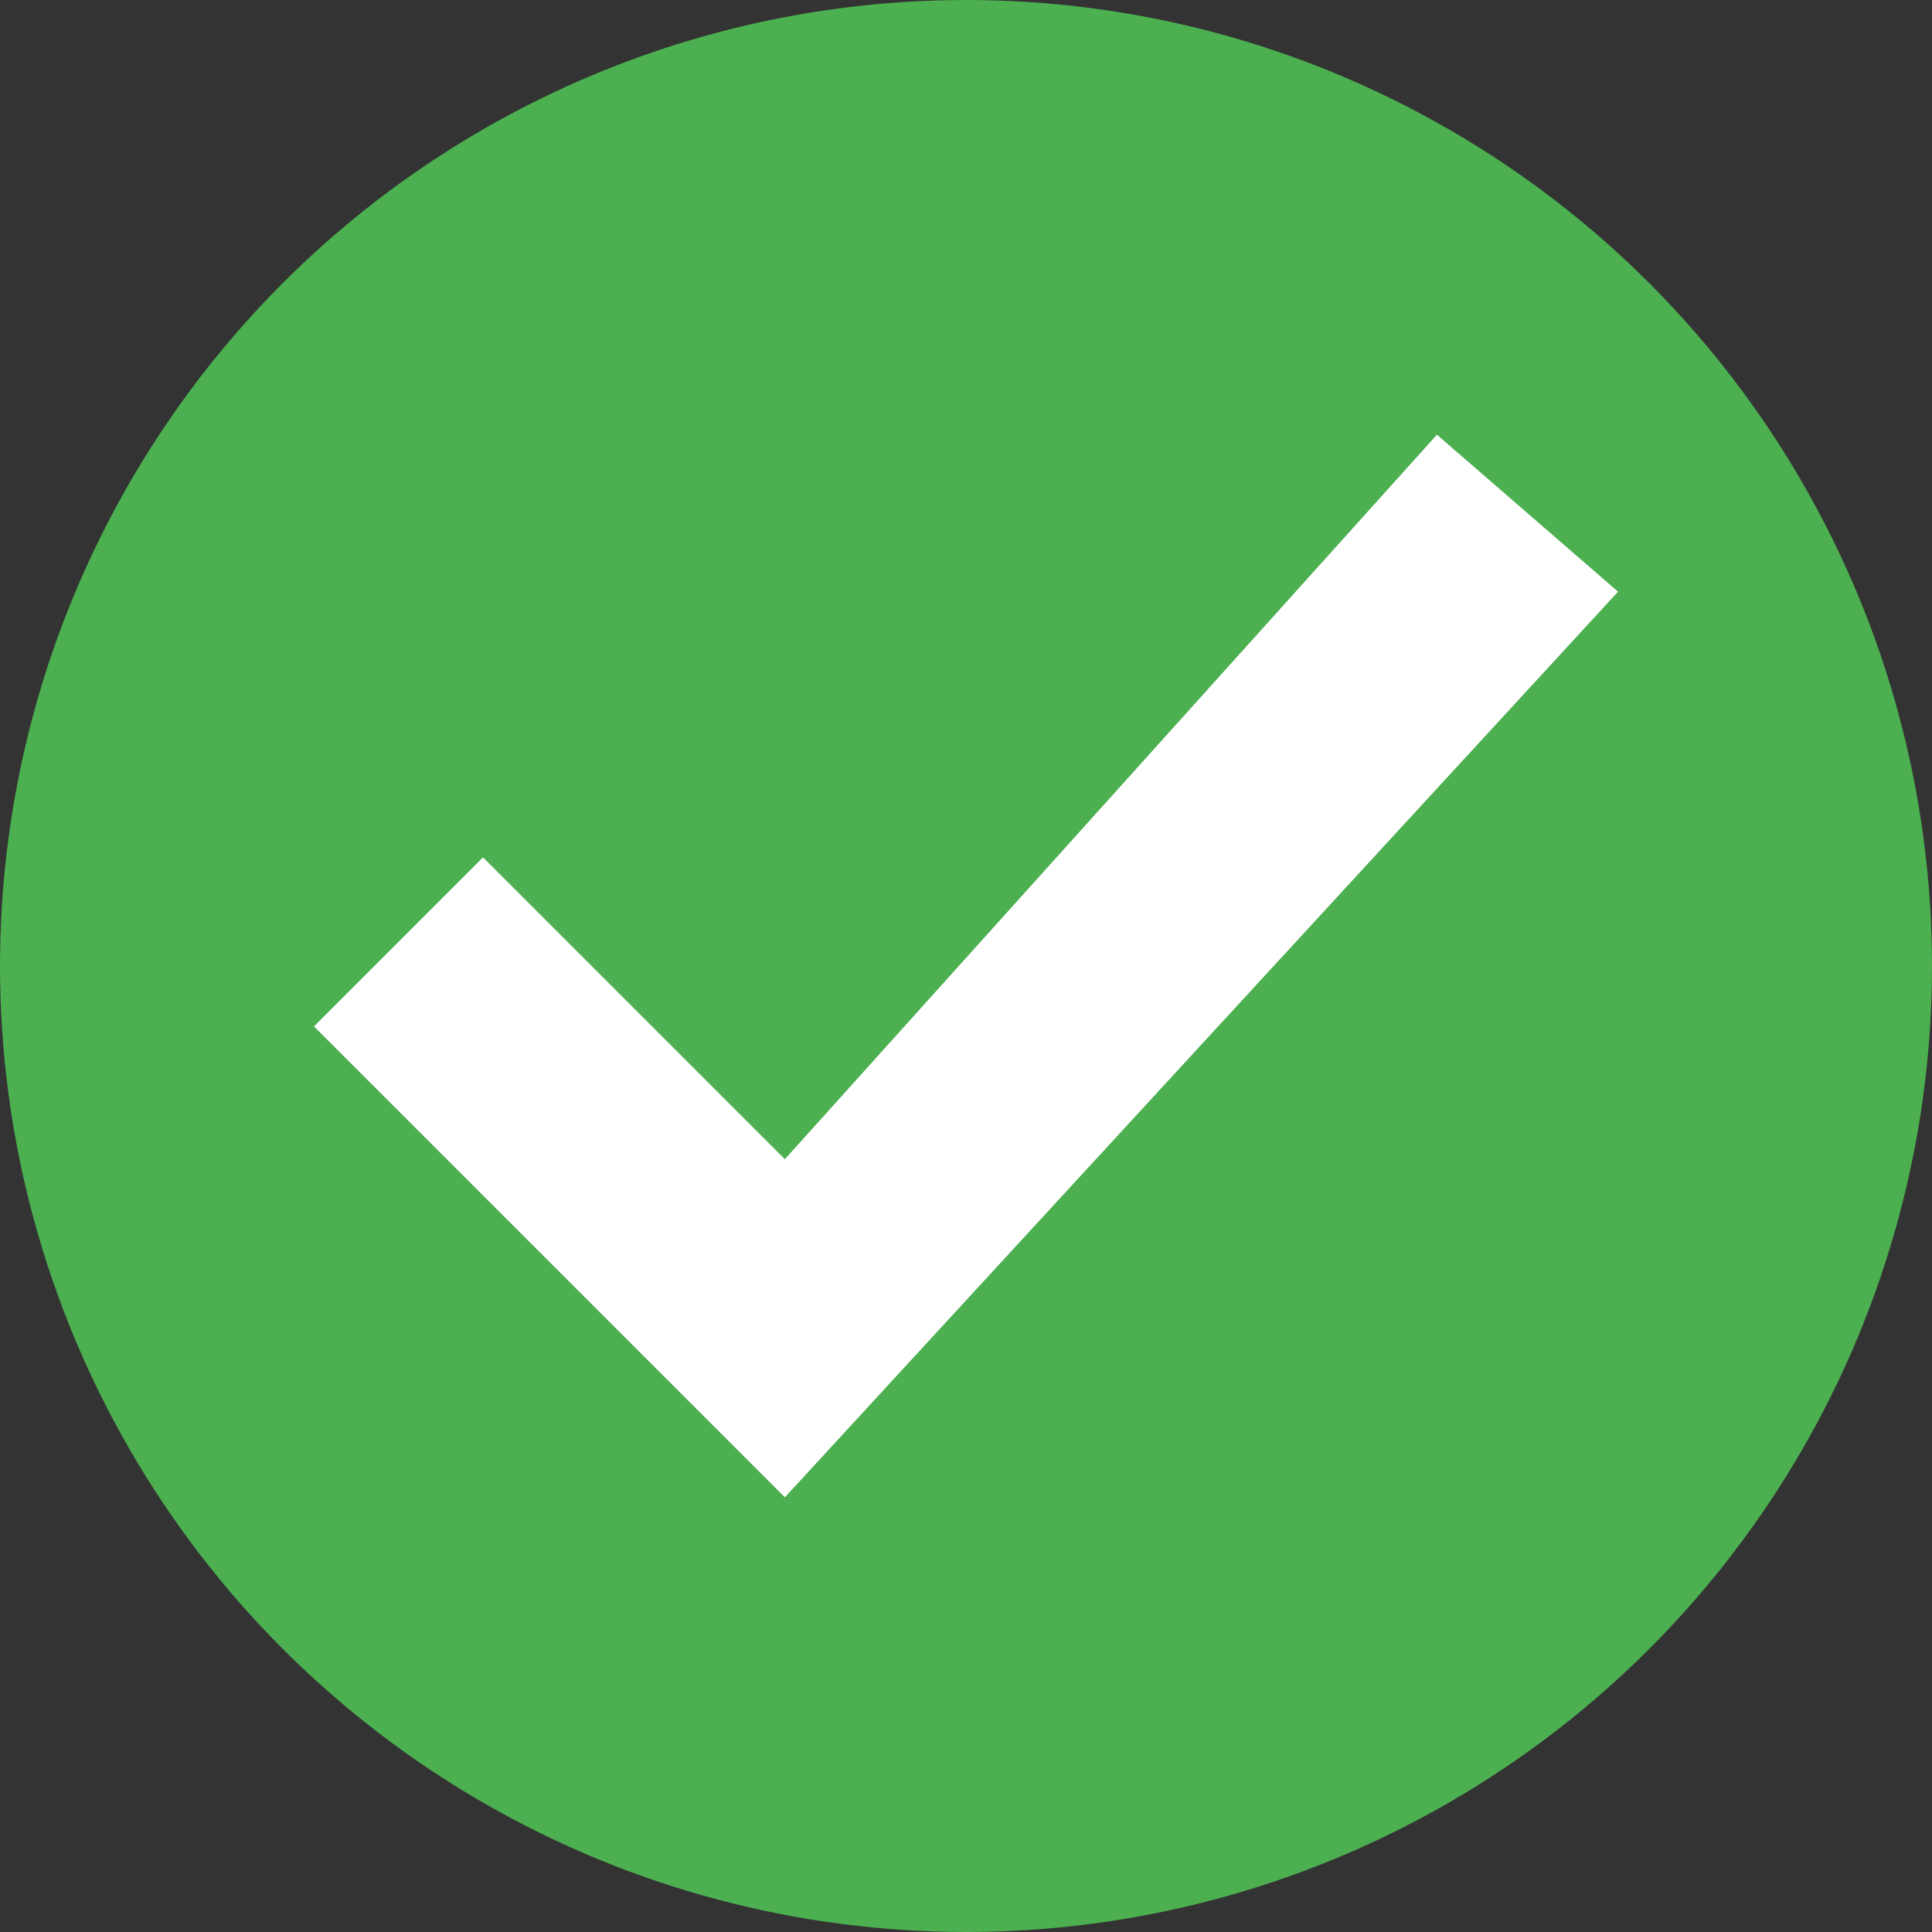 <svg height="16" width="16" xmlns="http://www.w3.org/2000/svg"><rect width="100%" height="100%" fill="#333333" stroke="none"/><circle cx="8" cy="8" fill="#4caf50" r="8"/><path d="m11.9 3.6-5.4 6-2.5-2.5-1.4 1.4 3.9 3.9 6.9-7.5z" fill="#fff"/></svg>